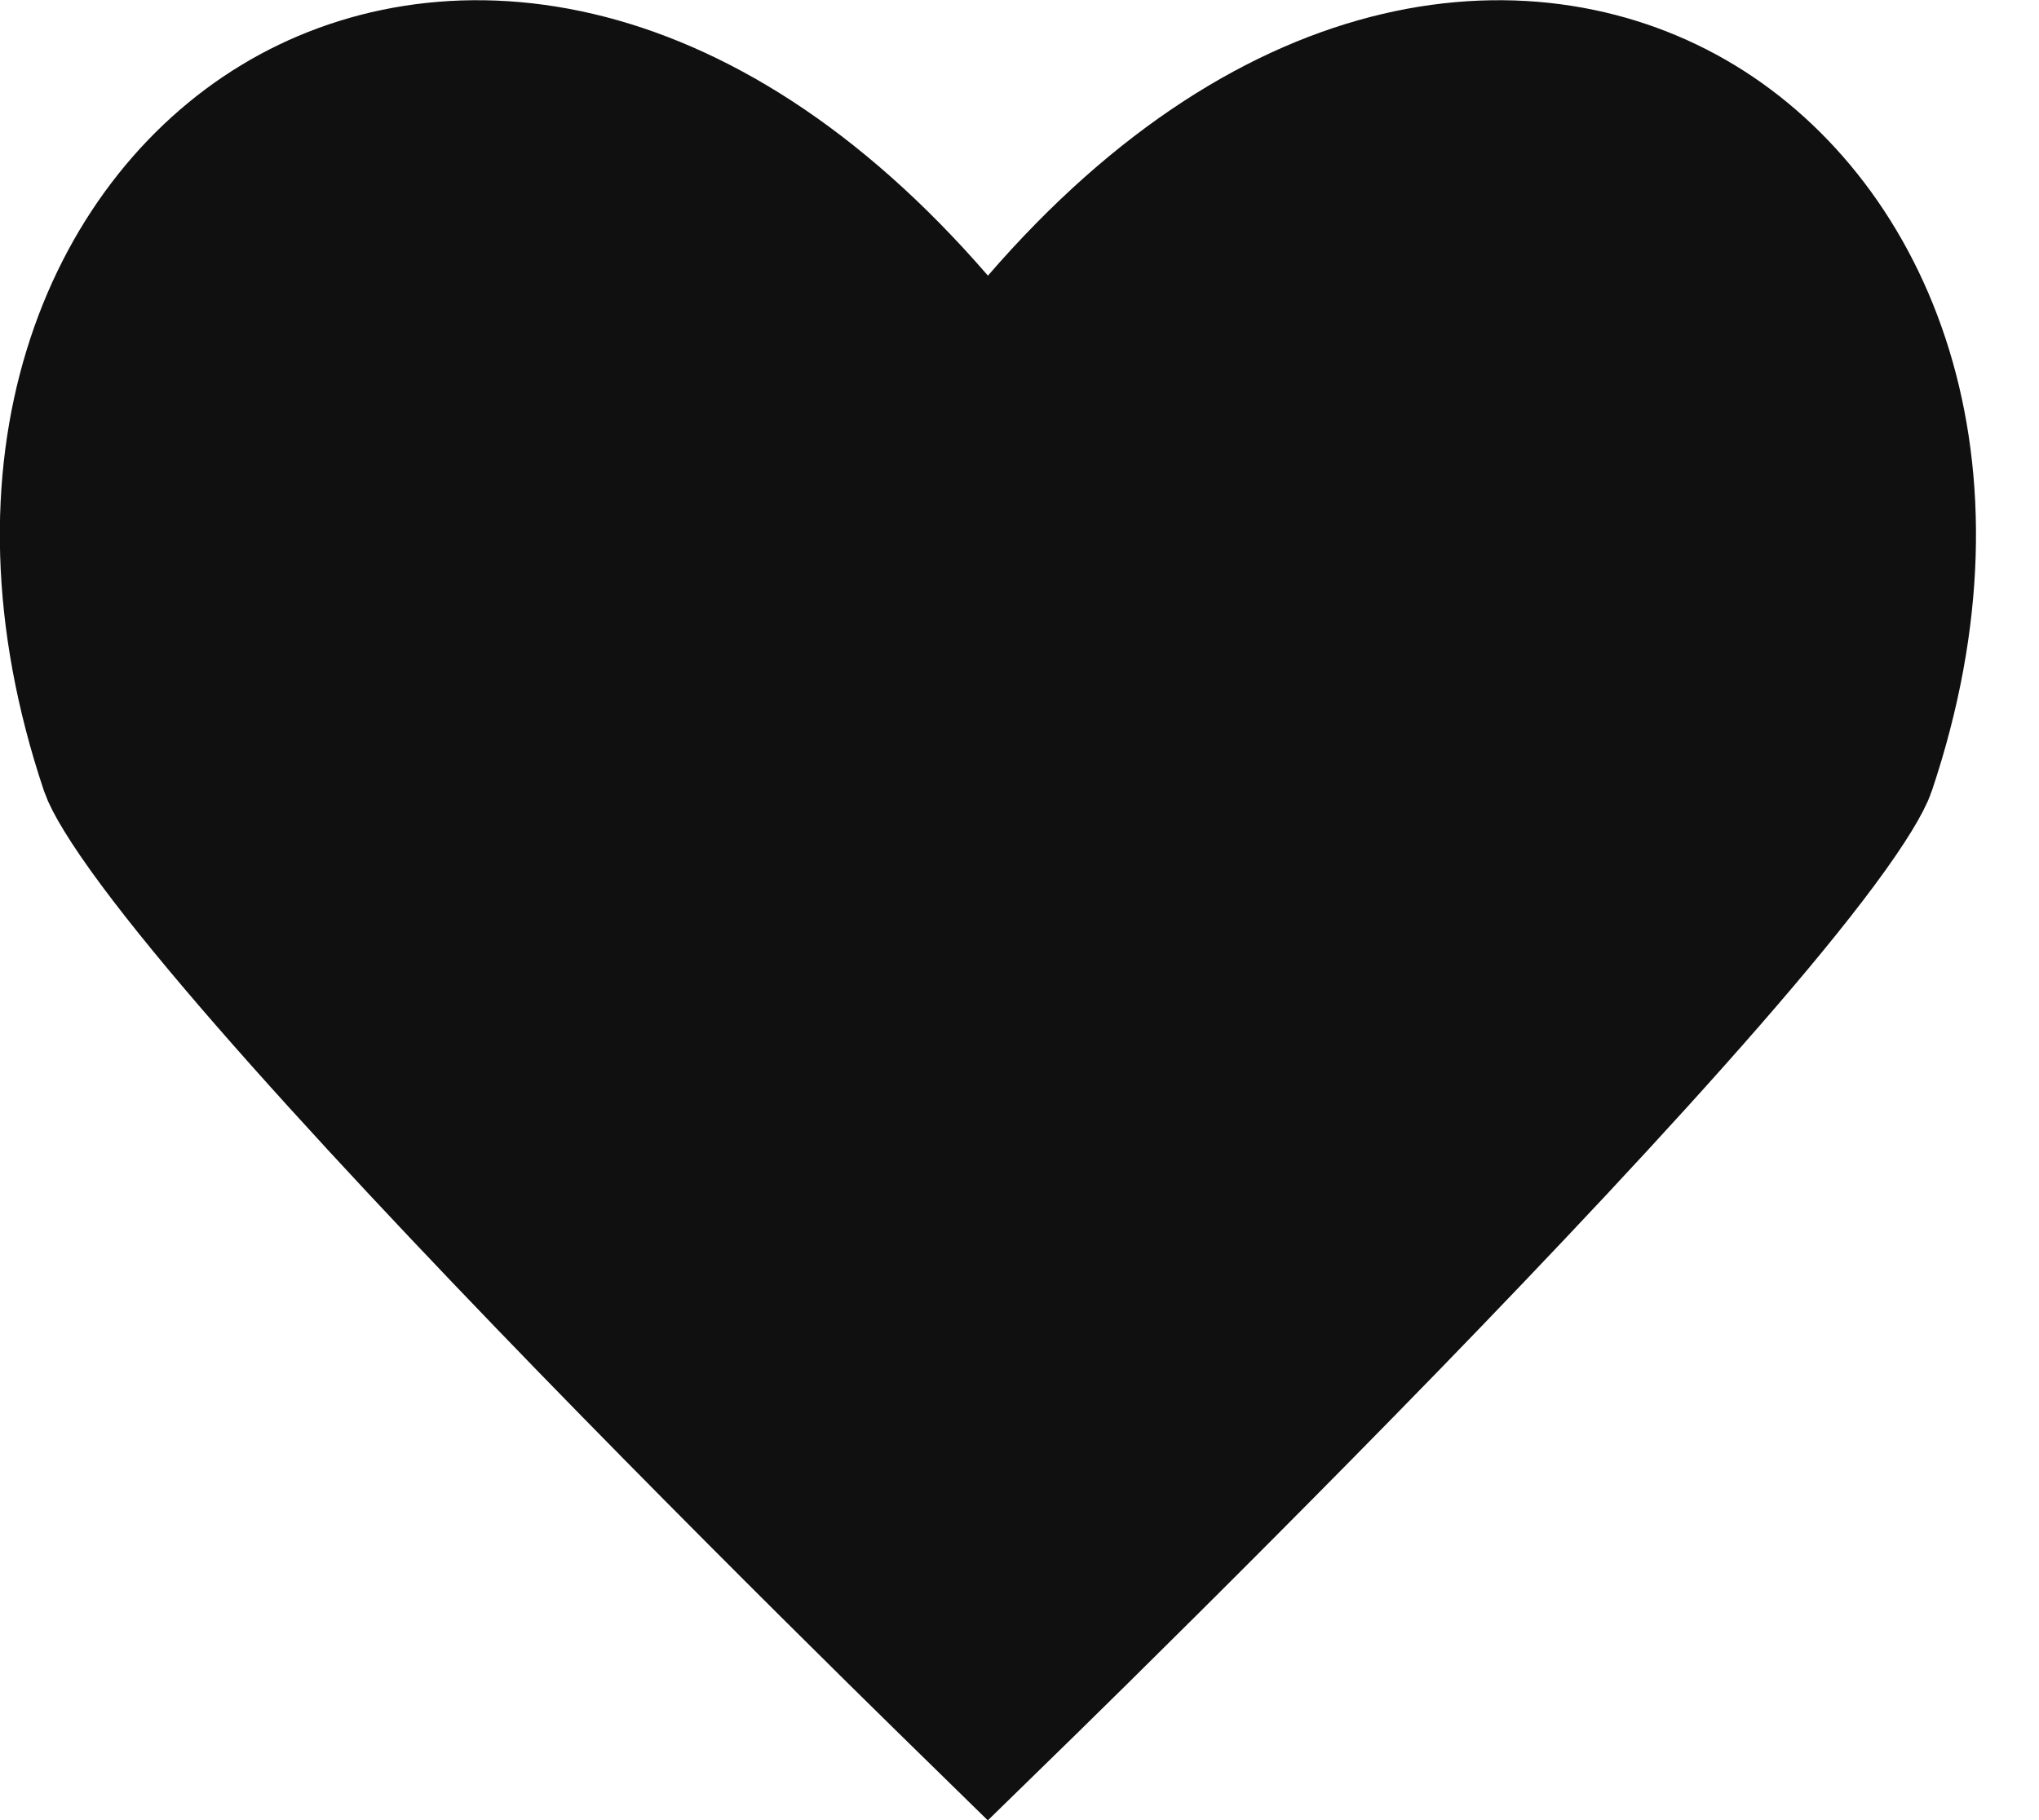 <svg width="28" height="25" viewBox="0 0 28 25" fill="none" xmlns="http://www.w3.org/2000/svg">
<path d="M12.81 4.44L13.566 5.315L14.323 4.44C17.614 0.635 21.088 0.407 23.301 1.749C25.561 3.118 26.974 6.388 25.582 10.54C25.537 10.675 25.35 11.009 24.937 11.565C24.549 12.088 24.027 12.722 23.408 13.433C22.172 14.852 20.592 16.529 19.027 18.141C17.463 19.75 15.924 21.286 14.776 22.419C14.295 22.893 13.883 23.297 13.566 23.606C13.25 23.297 12.838 22.893 12.357 22.419C11.209 21.286 9.67 19.75 8.106 18.141C6.541 16.529 4.961 14.852 3.725 13.433C3.106 12.722 2.584 12.088 2.196 11.565C1.783 11.009 1.596 10.675 1.55 10.54C0.159 6.388 1.572 3.118 3.832 1.749C6.045 0.407 9.519 0.635 12.81 4.44Z" fill="#101011" stroke="#101011" stroke-width="2"/>
</svg>
